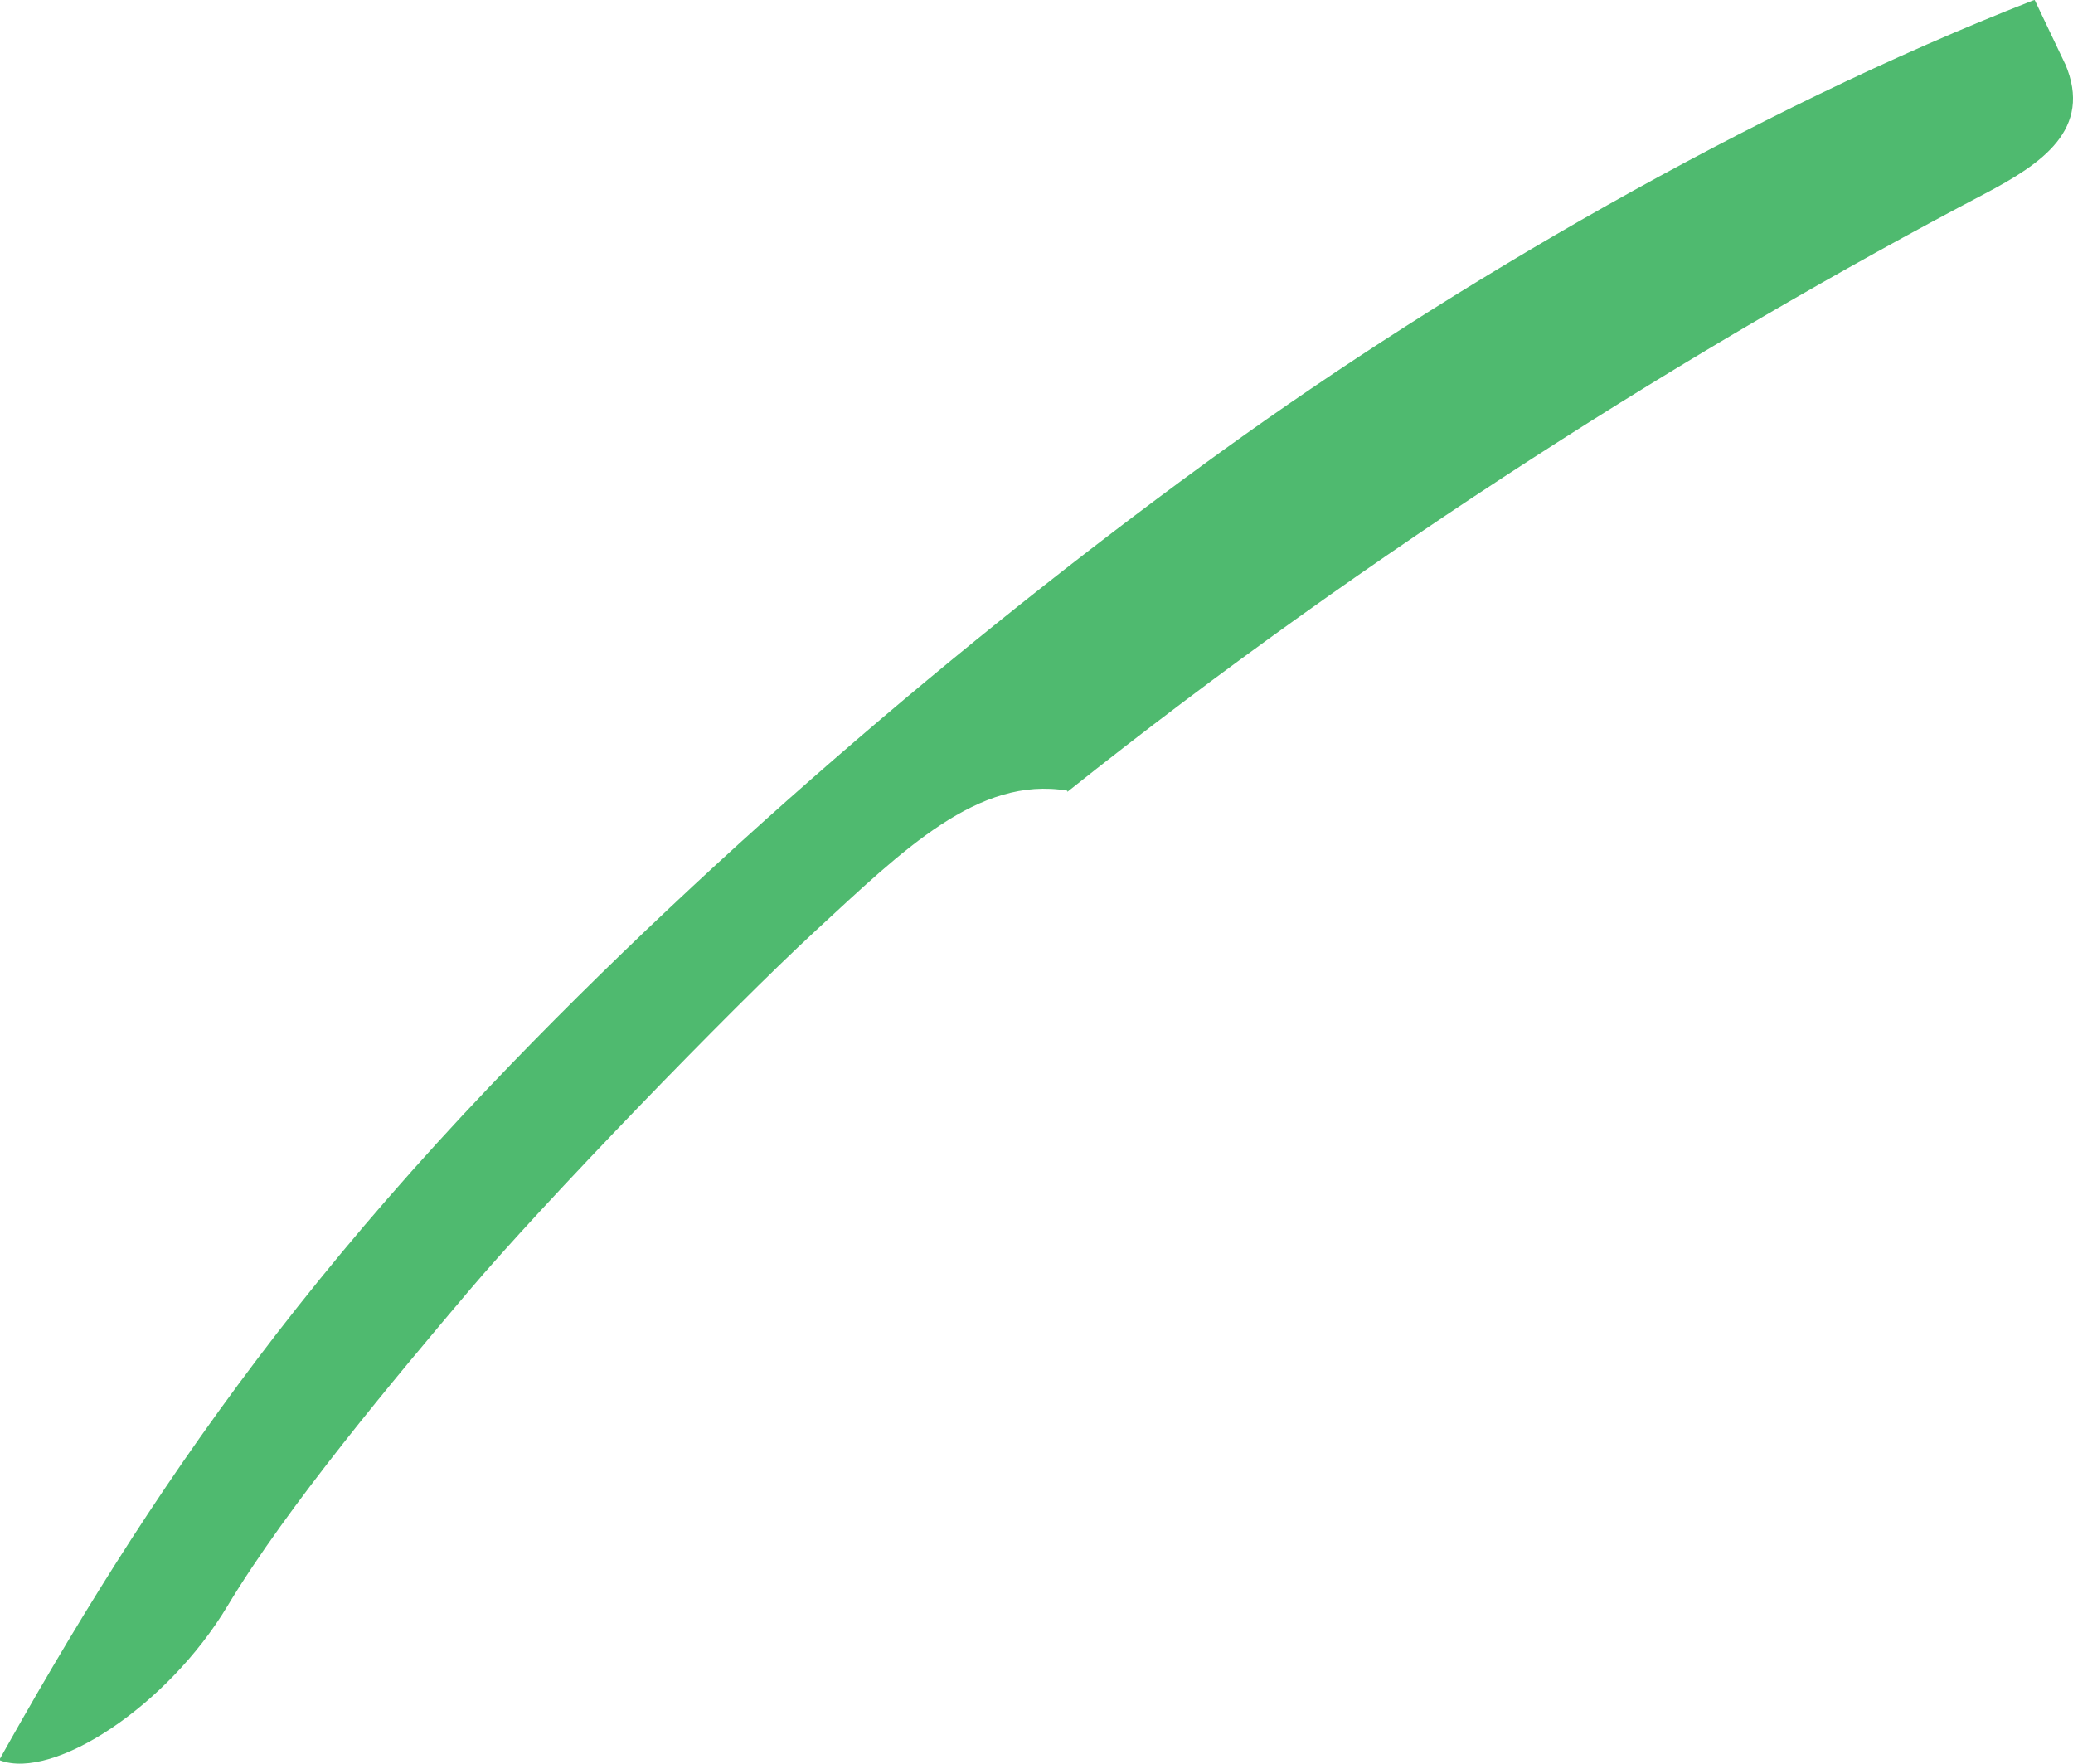 <?xml version="1.0" encoding="iso-8859-1"?>
<!-- Generator: Adobe Illustrator 16.0.0, SVG Export Plug-In . SVG Version: 6.00 Build 0)  -->
<!DOCTYPE svg PUBLIC "-//W3C//DTD SVG 1.1//EN" "http://www.w3.org/Graphics/SVG/1.1/DTD/svg11.dtd">
<svg version="1.1" id="Layer_1" xmlns="http://www.w3.org/2000/svg" xmlns:xlink="http://www.w3.org/1999/xlink" x="0px" y="0px"
	 width="51.651px" height="43.937px" viewBox="0 0 51.651 43.937" style="enable-background:new 0 0 51.651 43.937;"
	 xml:space="preserve">
<path style="fill:#4FBA6F;" d="M51.453,1.589L50.697,0l-0.041,0.011c-7.021,2.736-14.535,7.127-20.183,11.207
	c-5.704,4.12-12.499,9.785-18.288,15.866c-1.795,1.886-3.361,3.696-4.757,5.457c-2.803,3.537-4.92,6.875-6.833,10.219
	c-0.198,0.347-0.397,0.697-0.595,1.051L0,43.854c1.334,0.5,4.169-1.347,5.669-3.847s4.167-5.667,6-7.833
	c1.833-2.167,6.5-7,8.667-9.001c2.167-2,4.039-3.851,6.258-3.476l0.001,0.029c7.606-6.064,15.7-11.14,22.856-14.899
	c1.4-0.736,2.708-1.599,2.004-3.238L51.453,1.589z"/>
</svg>

